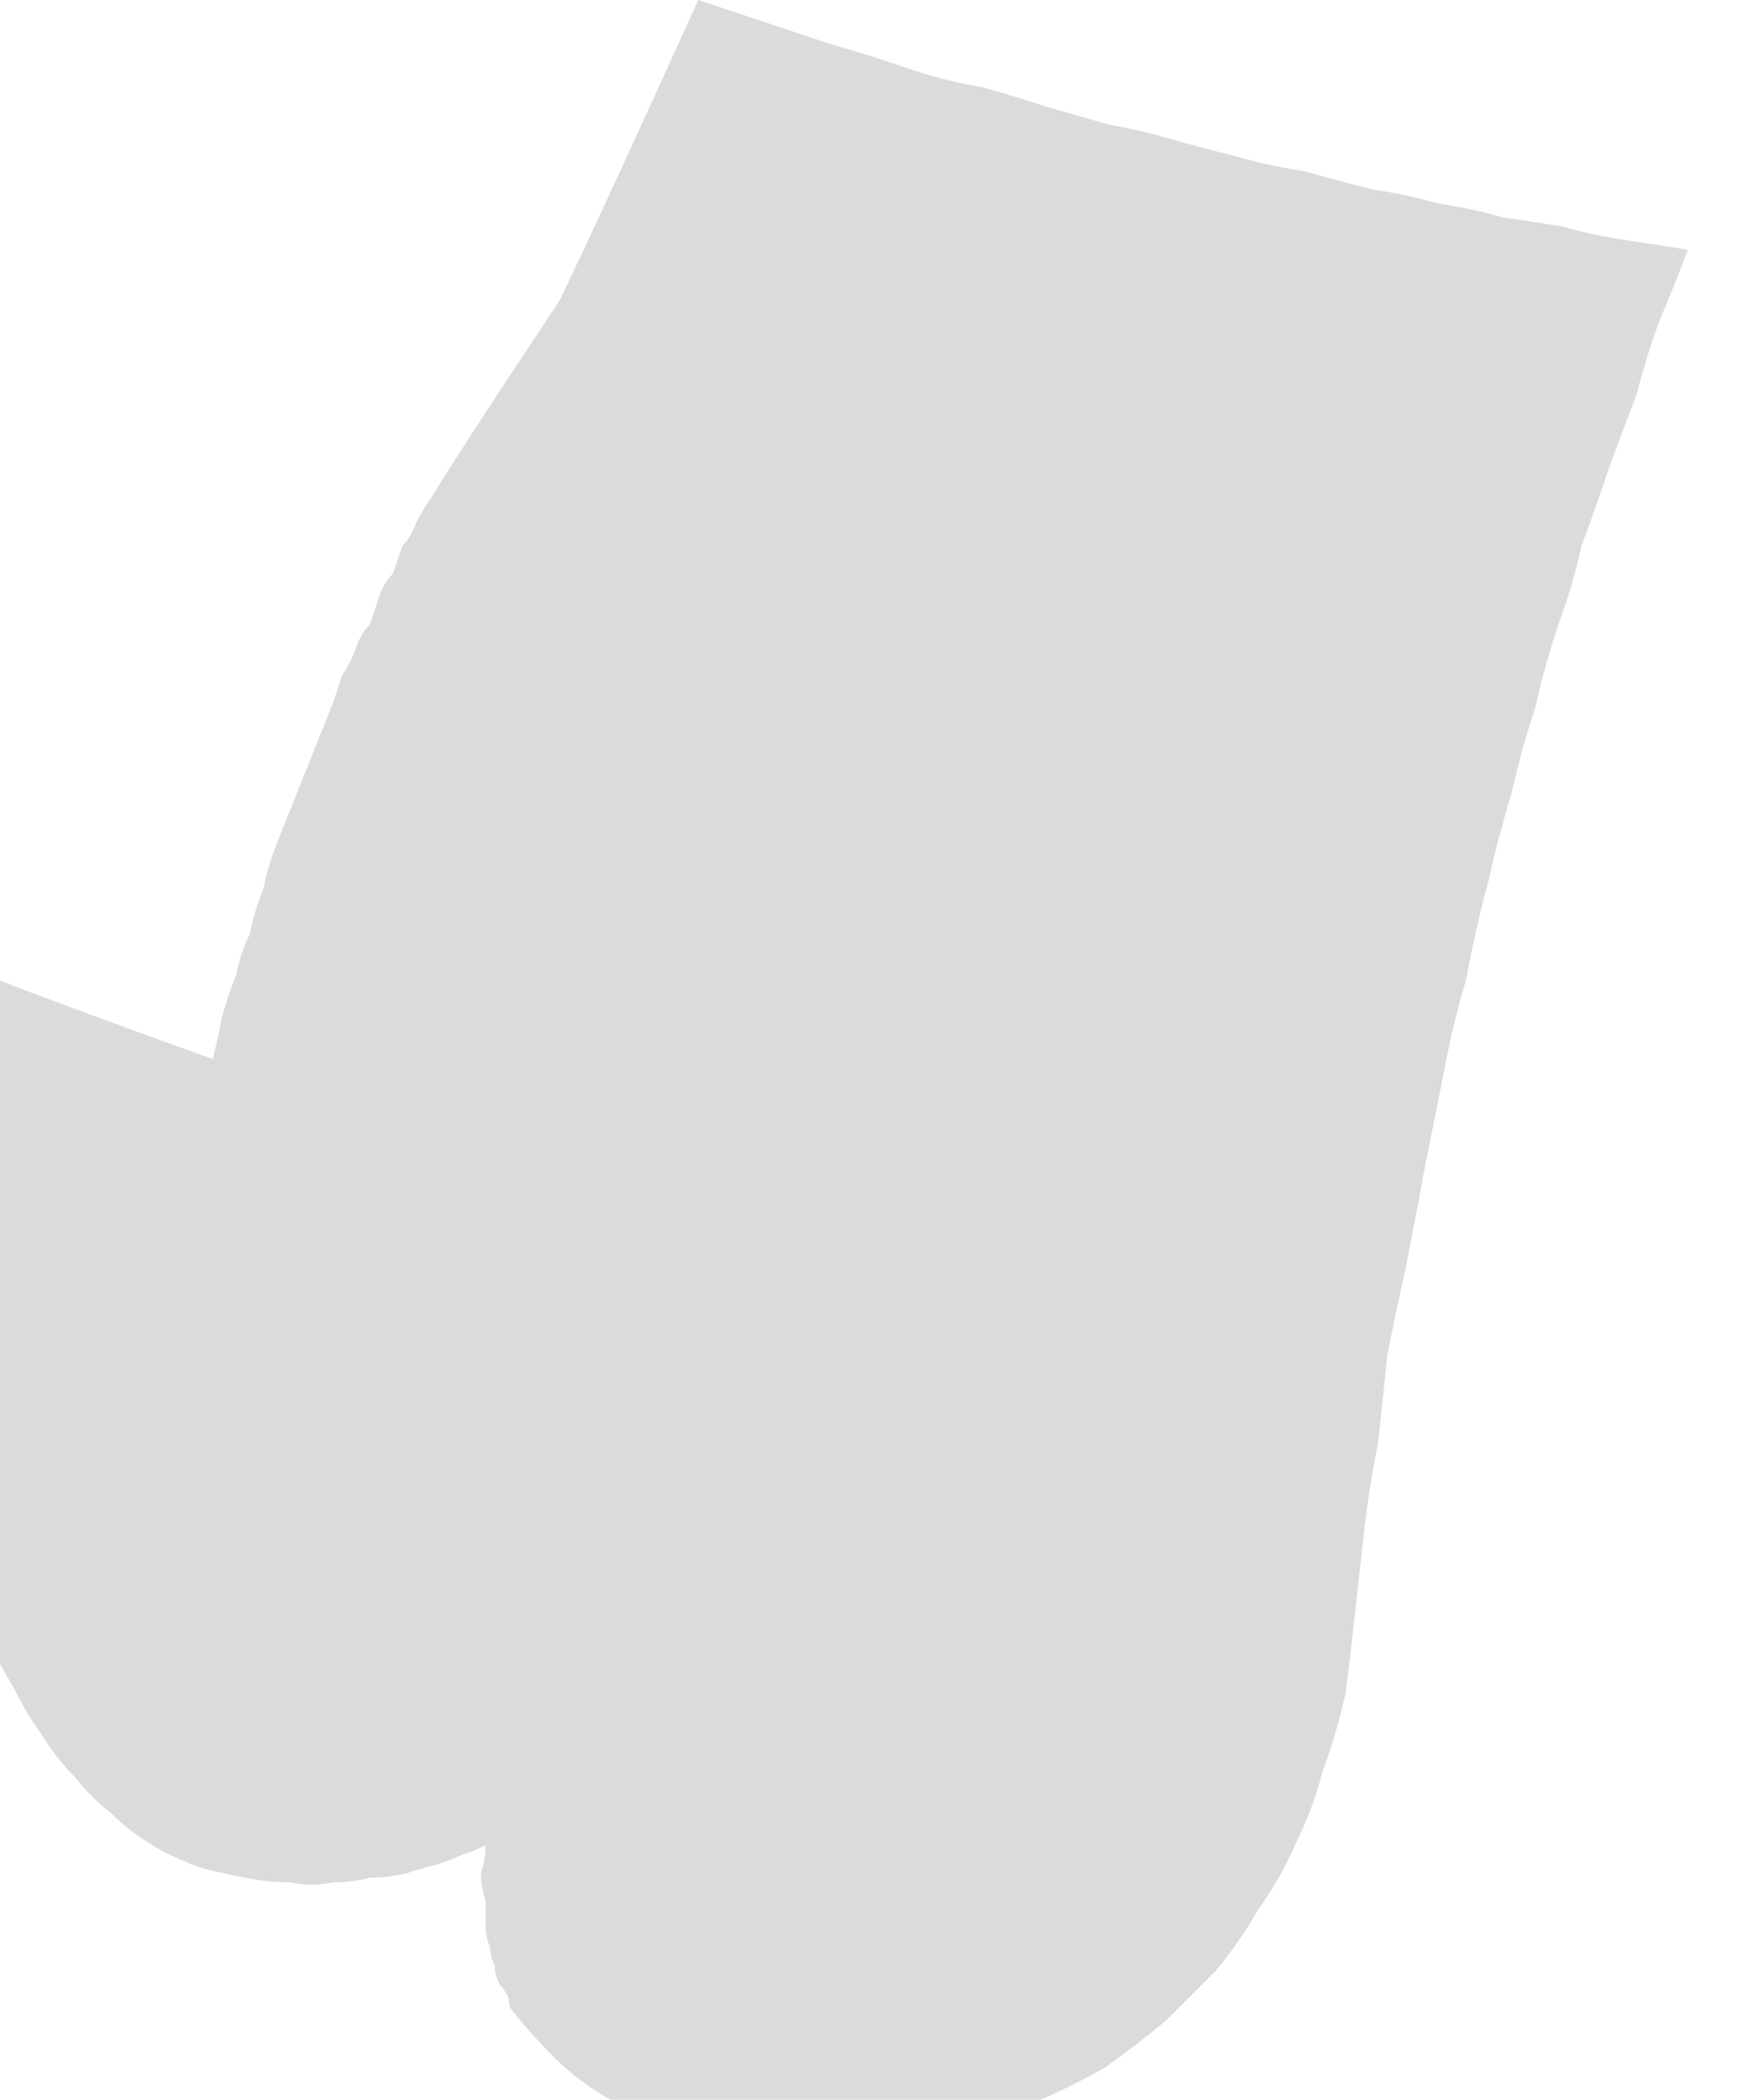 <?xml version="1.0" encoding="UTF-8" standalone="no"?>
<svg xmlns:xlink="http://www.w3.org/1999/xlink" height="22.7px" width="18.9px" xmlns="http://www.w3.org/2000/svg">
  <g transform="matrix(1.0, 0.0, 0.0, 1.0, 9.45, 11.35)">
    <path d="M-3.4 -8.1 Q-2.85 -9.25 -1.9 -11.35 -1.6 -11.25 -1.3 -11.15 -1.0 -11.05 -0.7 -10.95 -0.4 -10.85 -0.05 -10.75 0.25 -10.65 0.55 -10.55 0.9 -10.45 1.2 -10.4 1.55 -10.3 1.85 -10.2 2.2 -10.1 2.55 -10.0 2.85 -9.95 3.2 -9.85 3.55 -9.75 3.95 -9.65 4.3 -9.55 4.65 -9.5 5.0 -9.4 5.4 -9.3 5.75 -9.25 6.1 -9.15 6.45 -9.1 6.8 -9.0 7.15 -8.95 7.45 -8.9 7.8 -8.8 8.15 -8.75 8.5 -8.7 8.8 -8.65 8.65 -8.25 8.5 -7.9 8.35 -7.5 8.25 -7.1 8.1 -6.7 7.95 -6.3 7.8 -5.85 7.65 -5.45 7.55 -5.0 7.4 -4.6 7.25 -4.15 7.15 -3.7 7.0 -3.25 6.9 -2.8 6.75 -2.3 6.65 -1.85 6.5 -1.3 6.4 -0.75 6.25 -0.25 6.15 0.3 6.05 0.8 5.95 1.3 5.85 1.85 5.75 2.35 5.65 2.8 5.55 3.3 5.5 3.8 5.45 4.25 5.35 4.75 5.3 5.2 5.25 5.65 5.2 6.1 5.15 6.55 5.1 6.95 5.0 7.4 4.85 7.8 4.75 8.2 4.55 8.6 4.4 8.95 4.15 9.3 3.95 9.65 3.7 9.95 3.4 10.25 3.15 10.5 2.85 10.75 2.5 11.0 2.15 11.2 1.8 11.35 1.45 11.5 1.05 11.6 0.65 11.7 0.25 11.75 -0.15 11.8 -0.55 11.85 -1.0 11.85 -1.4 11.8 -1.8 11.7 -2.15 11.6 -2.55 11.5 -2.85 11.35 -3.2 11.15 -3.45 10.9 -3.7 10.65 -3.9 10.4 -3.95 10.35 -3.95 10.25 -4.0 10.15 -4.05 10.1 -4.1 10.0 -4.1 9.9 -4.15 9.8 -4.15 9.7 -4.2 9.6 -4.2 9.45 -4.2 9.35 -4.2 9.2 -4.25 9.05 -4.25 8.9 -4.2 8.75 -4.2 8.6 -4.3 8.65 -4.45 8.7 -4.55 8.75 -4.7 8.8 -4.9 8.85 -5.05 8.9 -5.25 8.95 -5.45 8.95 -5.65 9.0 -5.85 9.0 -6.1 9.05 -6.3 9.0 -6.55 9.0 -6.8 8.95 -7.05 8.9 -7.25 8.85 -7.55 8.75 -7.8 8.6 -8.05 8.45 -8.25 8.25 -8.45 8.1 -8.65 7.85 -8.85 7.65 -9.0 7.4 -9.15 7.2 -9.3 6.9 -9.45 6.65 -9.6 6.35 -9.7 6.1 -9.85 5.75 -9.95 5.55 -10.1 5.15 -10.2 4.9 -10.3 4.65 -10.45 4.35 -10.55 4.05 -10.7 3.65 -10.8 3.3 -10.9 2.9 -11.0 2.55 -11.1 2.1 -11.1 1.75 -11.15 1.3 -11.1 0.95 -11.05 0.6 -10.95 0.3 -10.8 -0.05 -10.55 -0.25 -10.5 -0.3 -10.4 -0.35 -10.35 -0.4 -10.3 -0.45 -10.2 -0.5 -10.15 -0.55 -10.05 -0.6 -10.0 -0.6 -9.9 -0.65 -9.85 -0.65 -9.8 -0.7 -9.7 -0.7 -9.65 -0.7 -9.55 -0.75 -9.5 -0.75 -9.45 -0.75 -8.95 -0.55 -7.15 0.1 -7.1 -0.1 -7.05 -0.35 -7.0 -0.55 -6.9 -0.8 -6.85 -1.05 -6.75 -1.25 -6.7 -1.5 -6.6 -1.75 -6.55 -2.0 -6.45 -2.25 -6.35 -2.5 -6.25 -2.75 -6.15 -3.0 -6.05 -3.25 -5.95 -3.5 -5.85 -3.75 -5.8 -3.9 -5.75 -4.05 -5.65 -4.2 -5.6 -4.35 -5.55 -4.5 -5.45 -4.6 -5.4 -4.75 -5.35 -4.9 -5.3 -5.05 -5.2 -5.15 -5.15 -5.3 -5.1 -5.45 -5.0 -5.55 -4.95 -5.7 -4.9 -5.8 -4.8 -5.95 -4.4 -6.6 -3.4 -8.1 L-3.4 -8.1" fill="#dbdbdb" fill-rule="evenodd" stroke="none"/>
    <path d="M3.3 -3.5 Q3.35 -3.45 3.35 -3.45 3.35 -3.45 3.3 -3.5 3.3 -3.5 3.3 -3.5 L3.3 -3.5" fill="#000000" fill-rule="evenodd" stroke="none"/>
  </g>
</svg>
